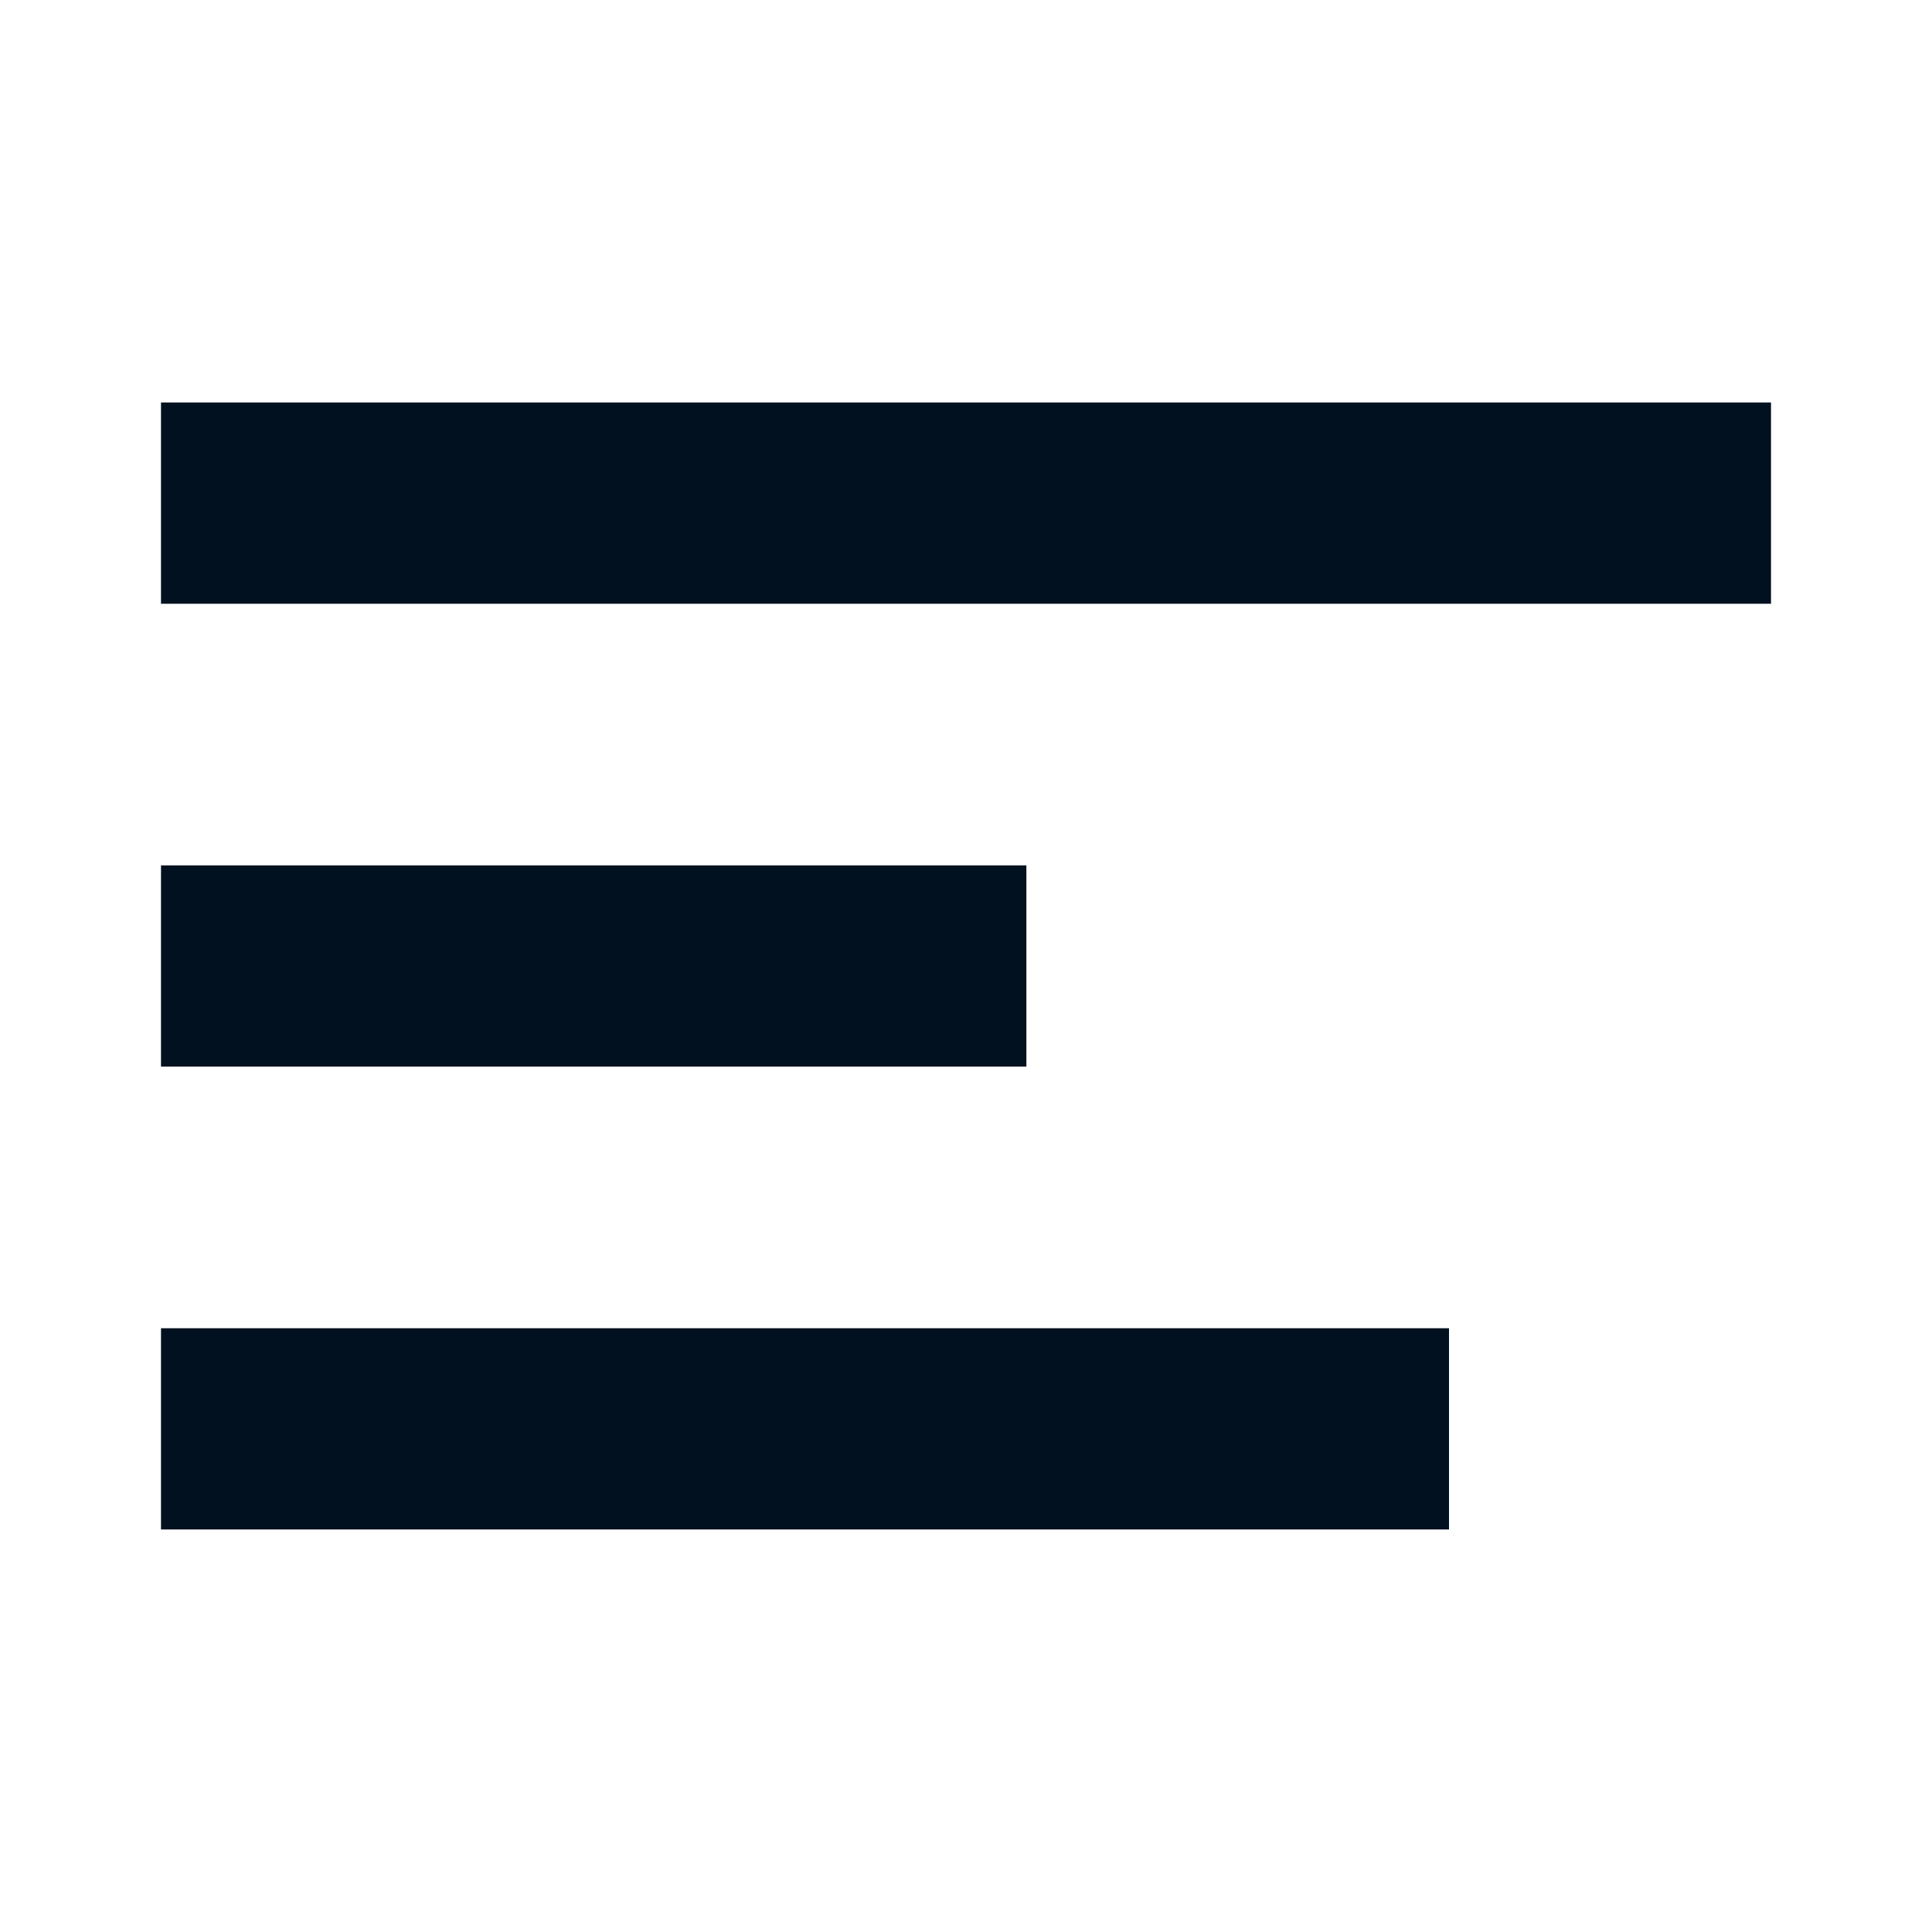 <svg width="24" height="24" viewBox="0 0 24 24" fill="none" xmlns="http://www.w3.org/2000/svg">
<g clip-path="url(#clip0_1501_8853)">
<path d="M18 16.5H2V19H18V16.5Z" fill="#011120"/>
<path d="M12.75 10.75H2V13.25H12.75V10.75Z" fill="#011120"/>
<path d="M22 5H2V7.5H22V5Z" fill="#011120"/>
</g>
<defs>
<clipPath id="clip0_1501_8853">
<rect width="20" height="14" fill="white" transform="translate(2 5)"/>
</clipPath>
</defs>
</svg>
